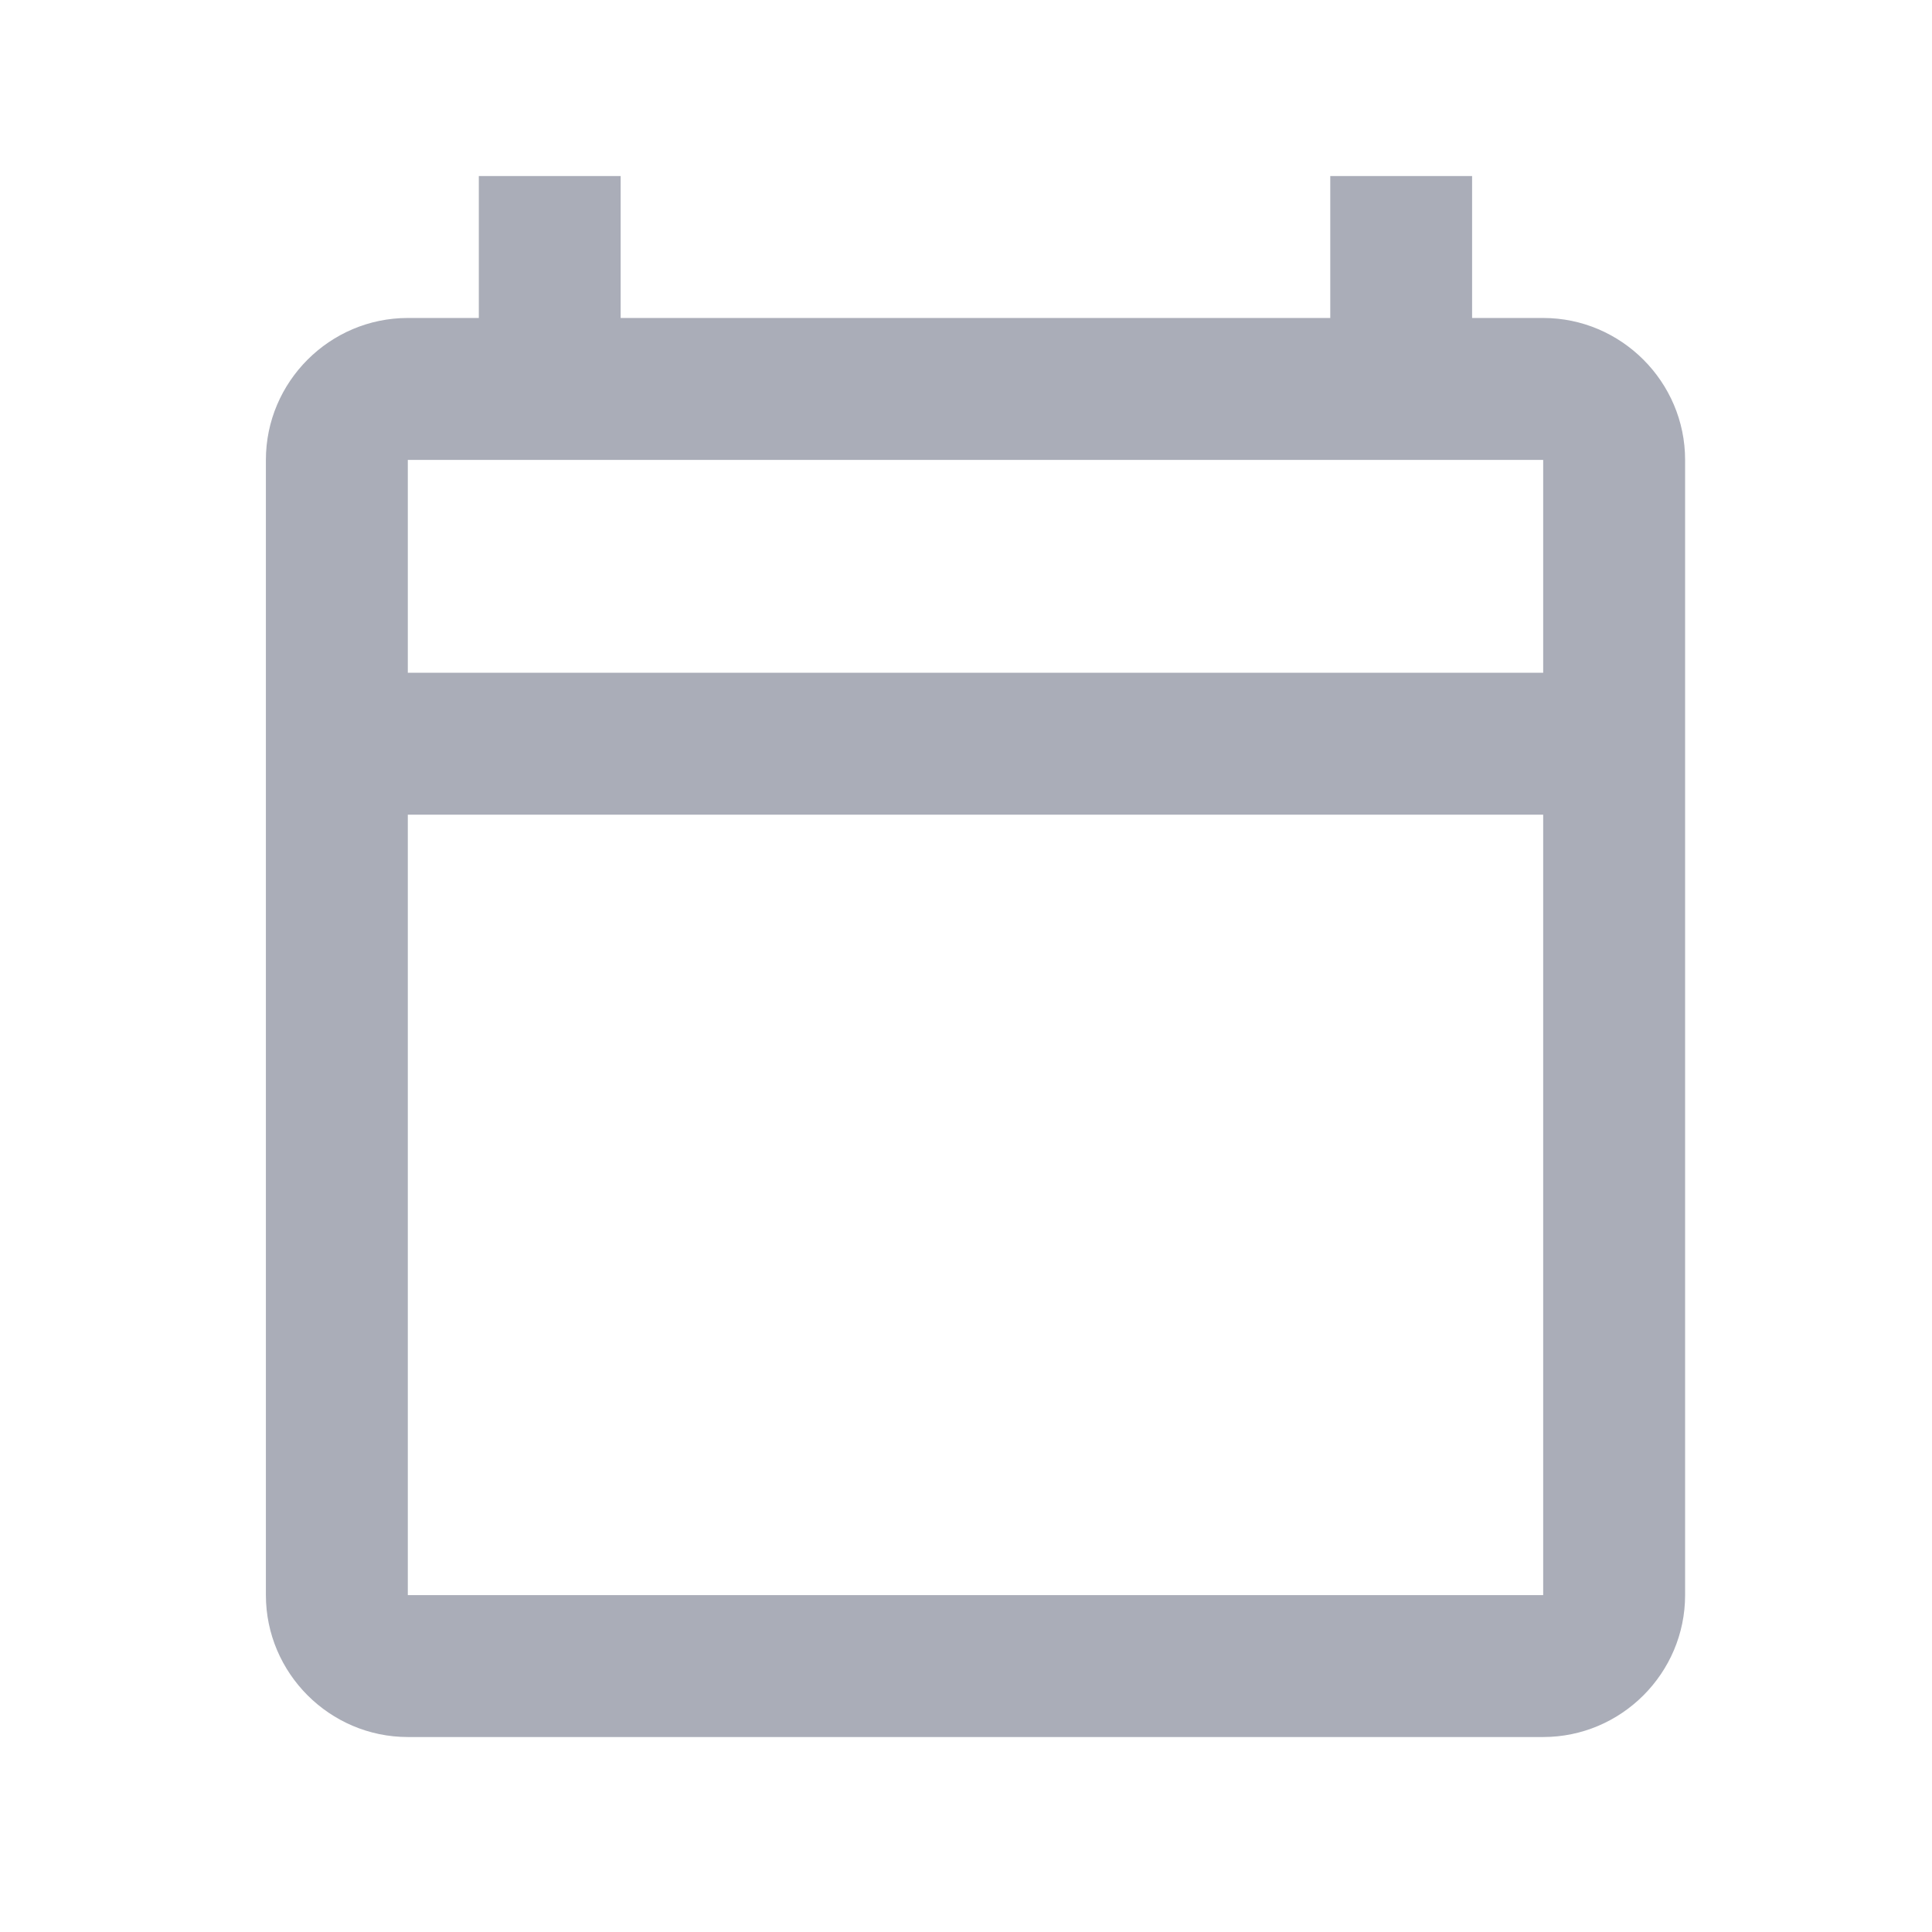<svg xmlns="http://www.w3.org/2000/svg" width="24" height="24" viewBox="0 0 24 24">
    <g fill="none" fill-rule="evenodd">
        <g>
            <g>
                <g>
                    <path d="M0 0L24 0 24 24 0 24z" transform="translate(-391 -603) translate(391 580) translate(0 23)"/>
                    <path fill="#AAADB8" d="M19.169 3.95h-.882V2.187h-1.762V3.95H7.71V2.187H5.948V3.95h-.882c-.97 0-1.763.793-1.763 1.763v14.102c0 .97.794 1.763 1.763 1.763H19.17c.97 0 1.763-.793 1.763-1.763V5.713c0-.97-.794-1.763-1.763-1.763zm0 15.865H5.066V10.12H19.17v9.695zm0-11.458H5.066V5.713H19.17v2.644z" transform="translate(-391 -603) translate(391 580) translate(0 23)"/>
                </g>
            </g>
        </g>
    </g>
</svg>
